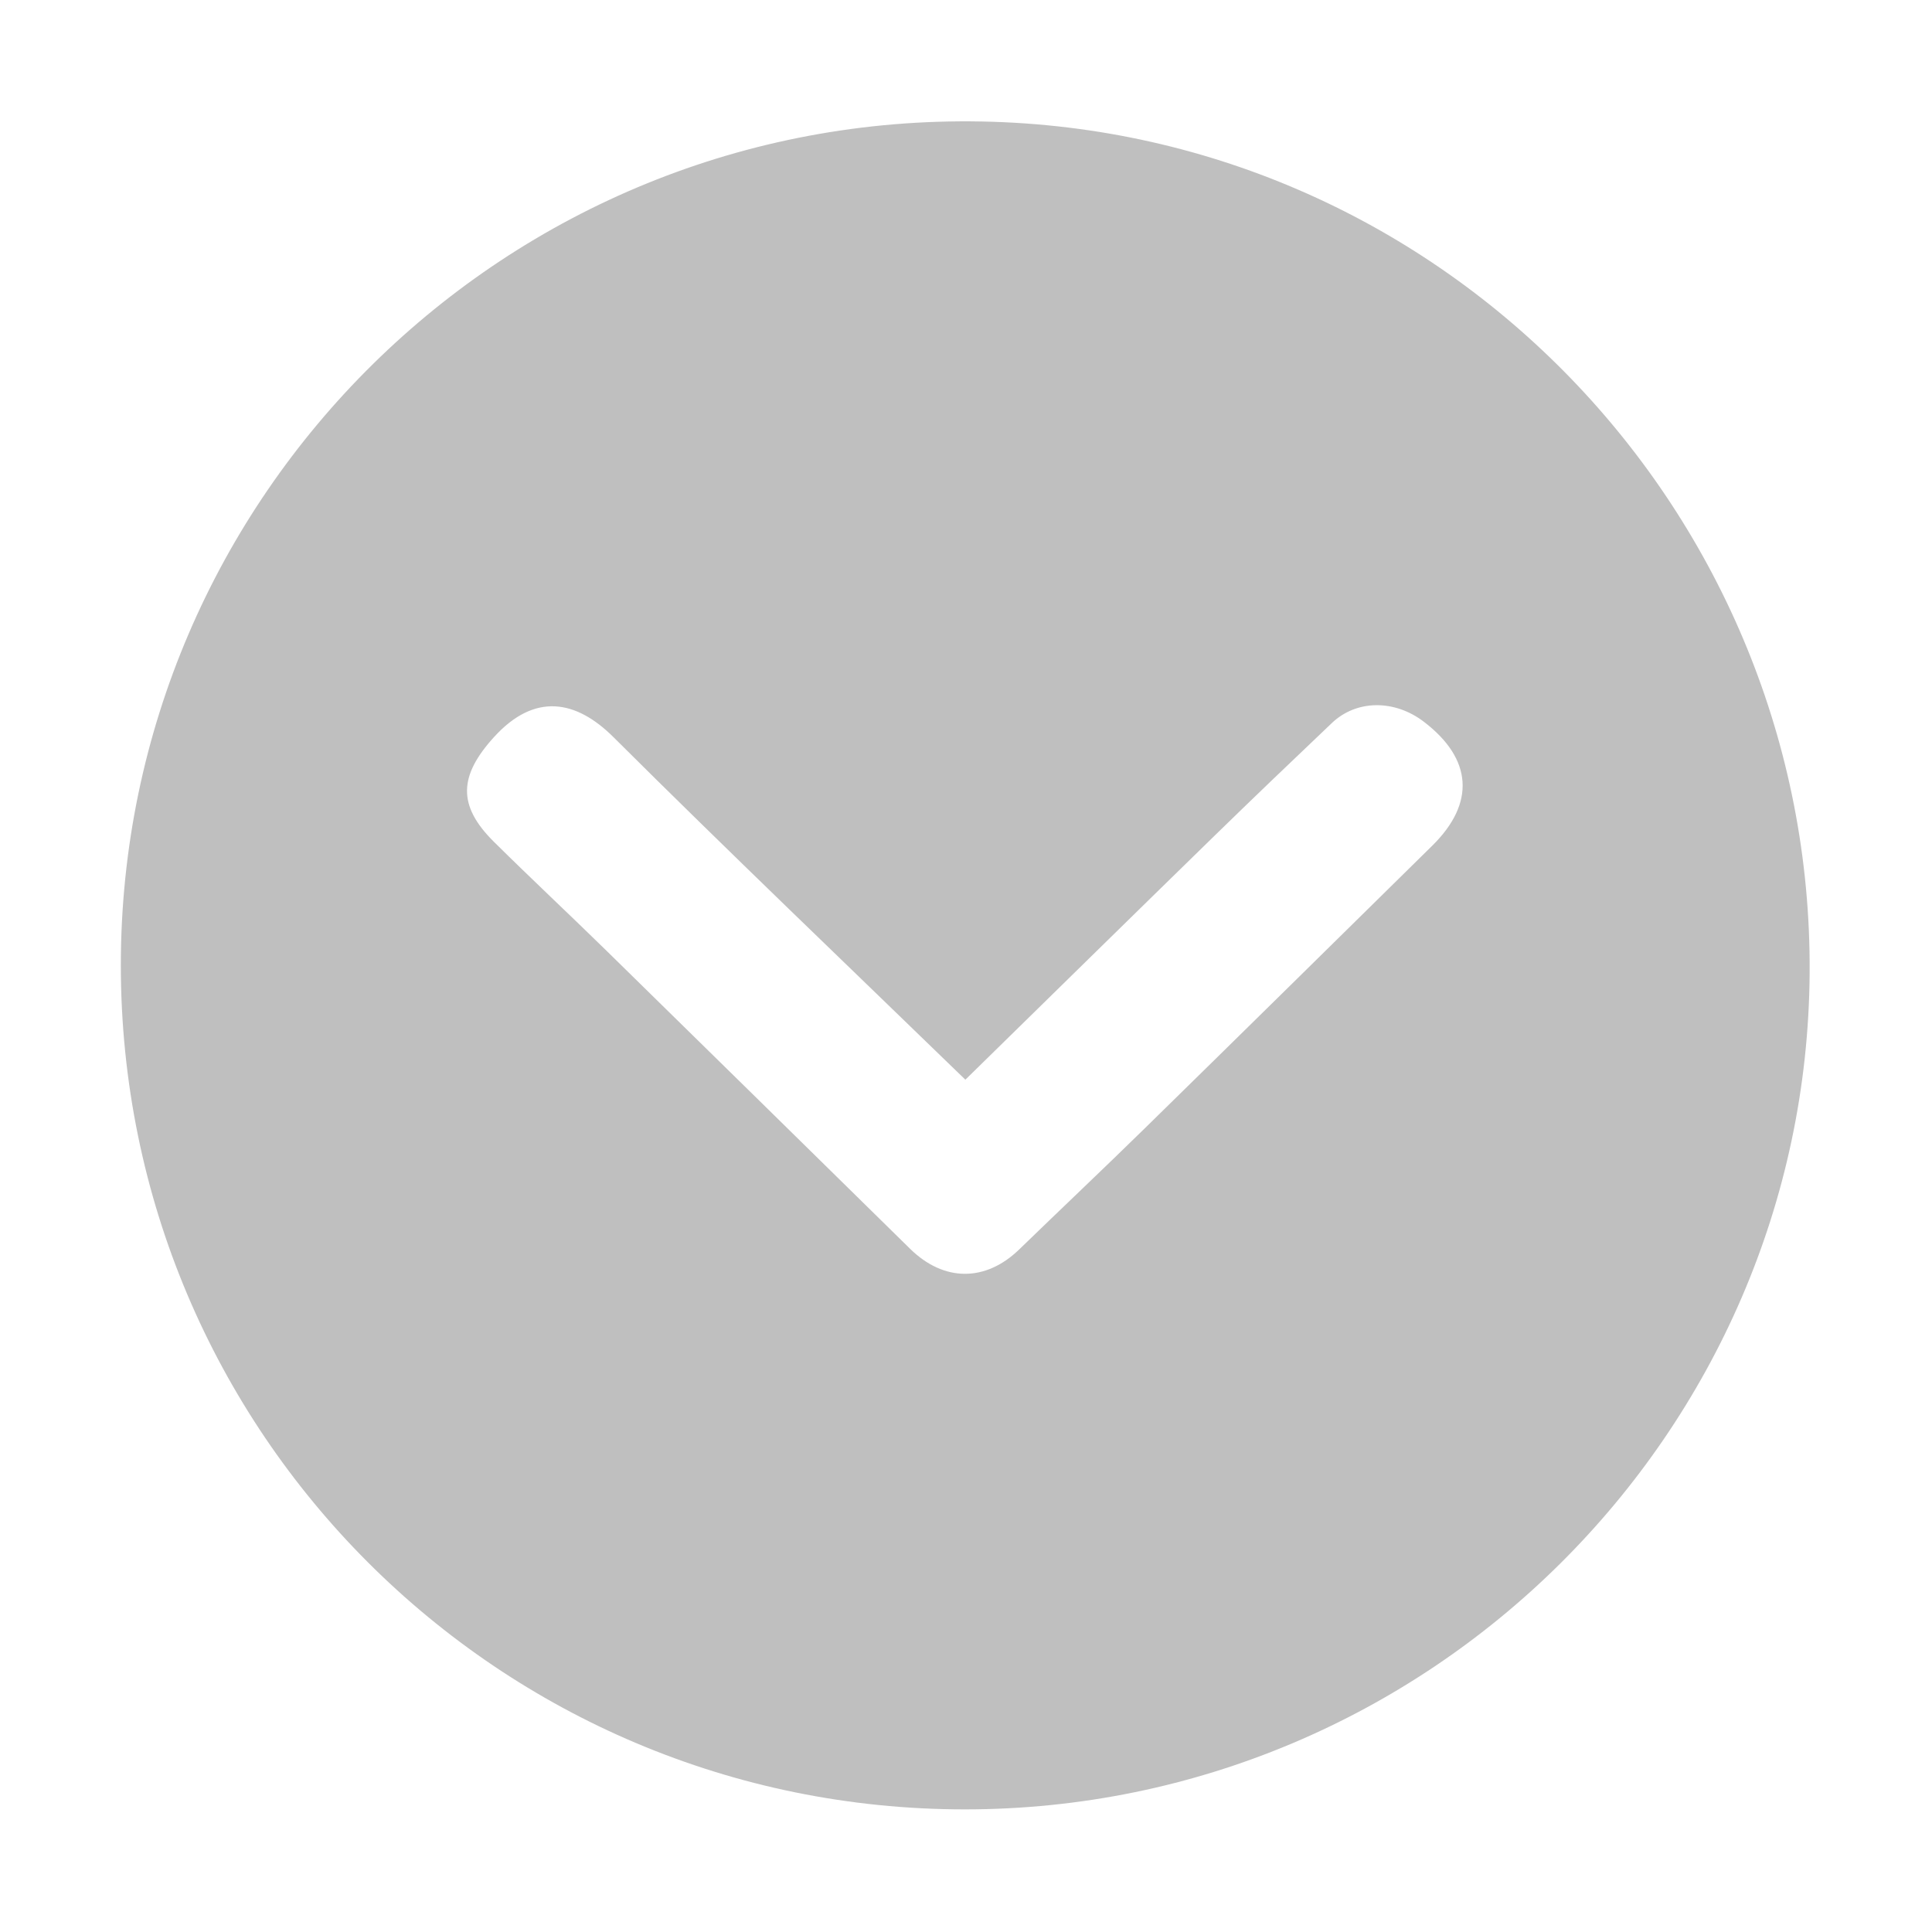 <?xml version="1.0" standalone="no"?><!DOCTYPE svg PUBLIC "-//W3C//DTD SVG 1.1//EN" "http://www.w3.org/Graphics/SVG/1.1/DTD/svg11.dtd"><svg t="1600048219969" class="icon" viewBox="0 0 1024 1024" version="1.1" xmlns="http://www.w3.org/2000/svg" p-id="11544" xmlns:xlink="http://www.w3.org/1999/xlink" width="200" height="200"><defs><style type="text/css"></style></defs><path d="M511.405 959.011C264.15 959.01 64.093 758.975 64.045 511.672 63.996 262.876 268.438 59.55 520.421 64.396c246.366 4.738 440.333 208.477 438.726 451.292C957.533 759.509 757.332 959.012 511.405 959.011zM511.665 572.258c-62.948-61.081-125.385-120.685-186.538-181.575-19.584-19.5-41.573-23.99-63.396 0.094-18.409 20.319-19.471 36.057 0.036 55.379 19.728 19.541 40.032 38.5 59.87 57.93 53.642 52.542 107.171 105.198 160.742 157.813 17.908 17.589 39.974 17.63 57.837 0.307 22.018-21.352 44.327-42.408 66.236-63.872 50.983-49.945 101.825-100.034 152.679-150.111 22.957-22.607 21.291-46.07-4.53-65.733-15.505-11.808-35.64-11.674-48.641 0.684-21.05 20.008-42.042 40.082-62.829 60.362C599.467 486.131 555.952 528.877 511.665 572.258z" p-id="11545" fill="#bfbfbf"></path></svg>